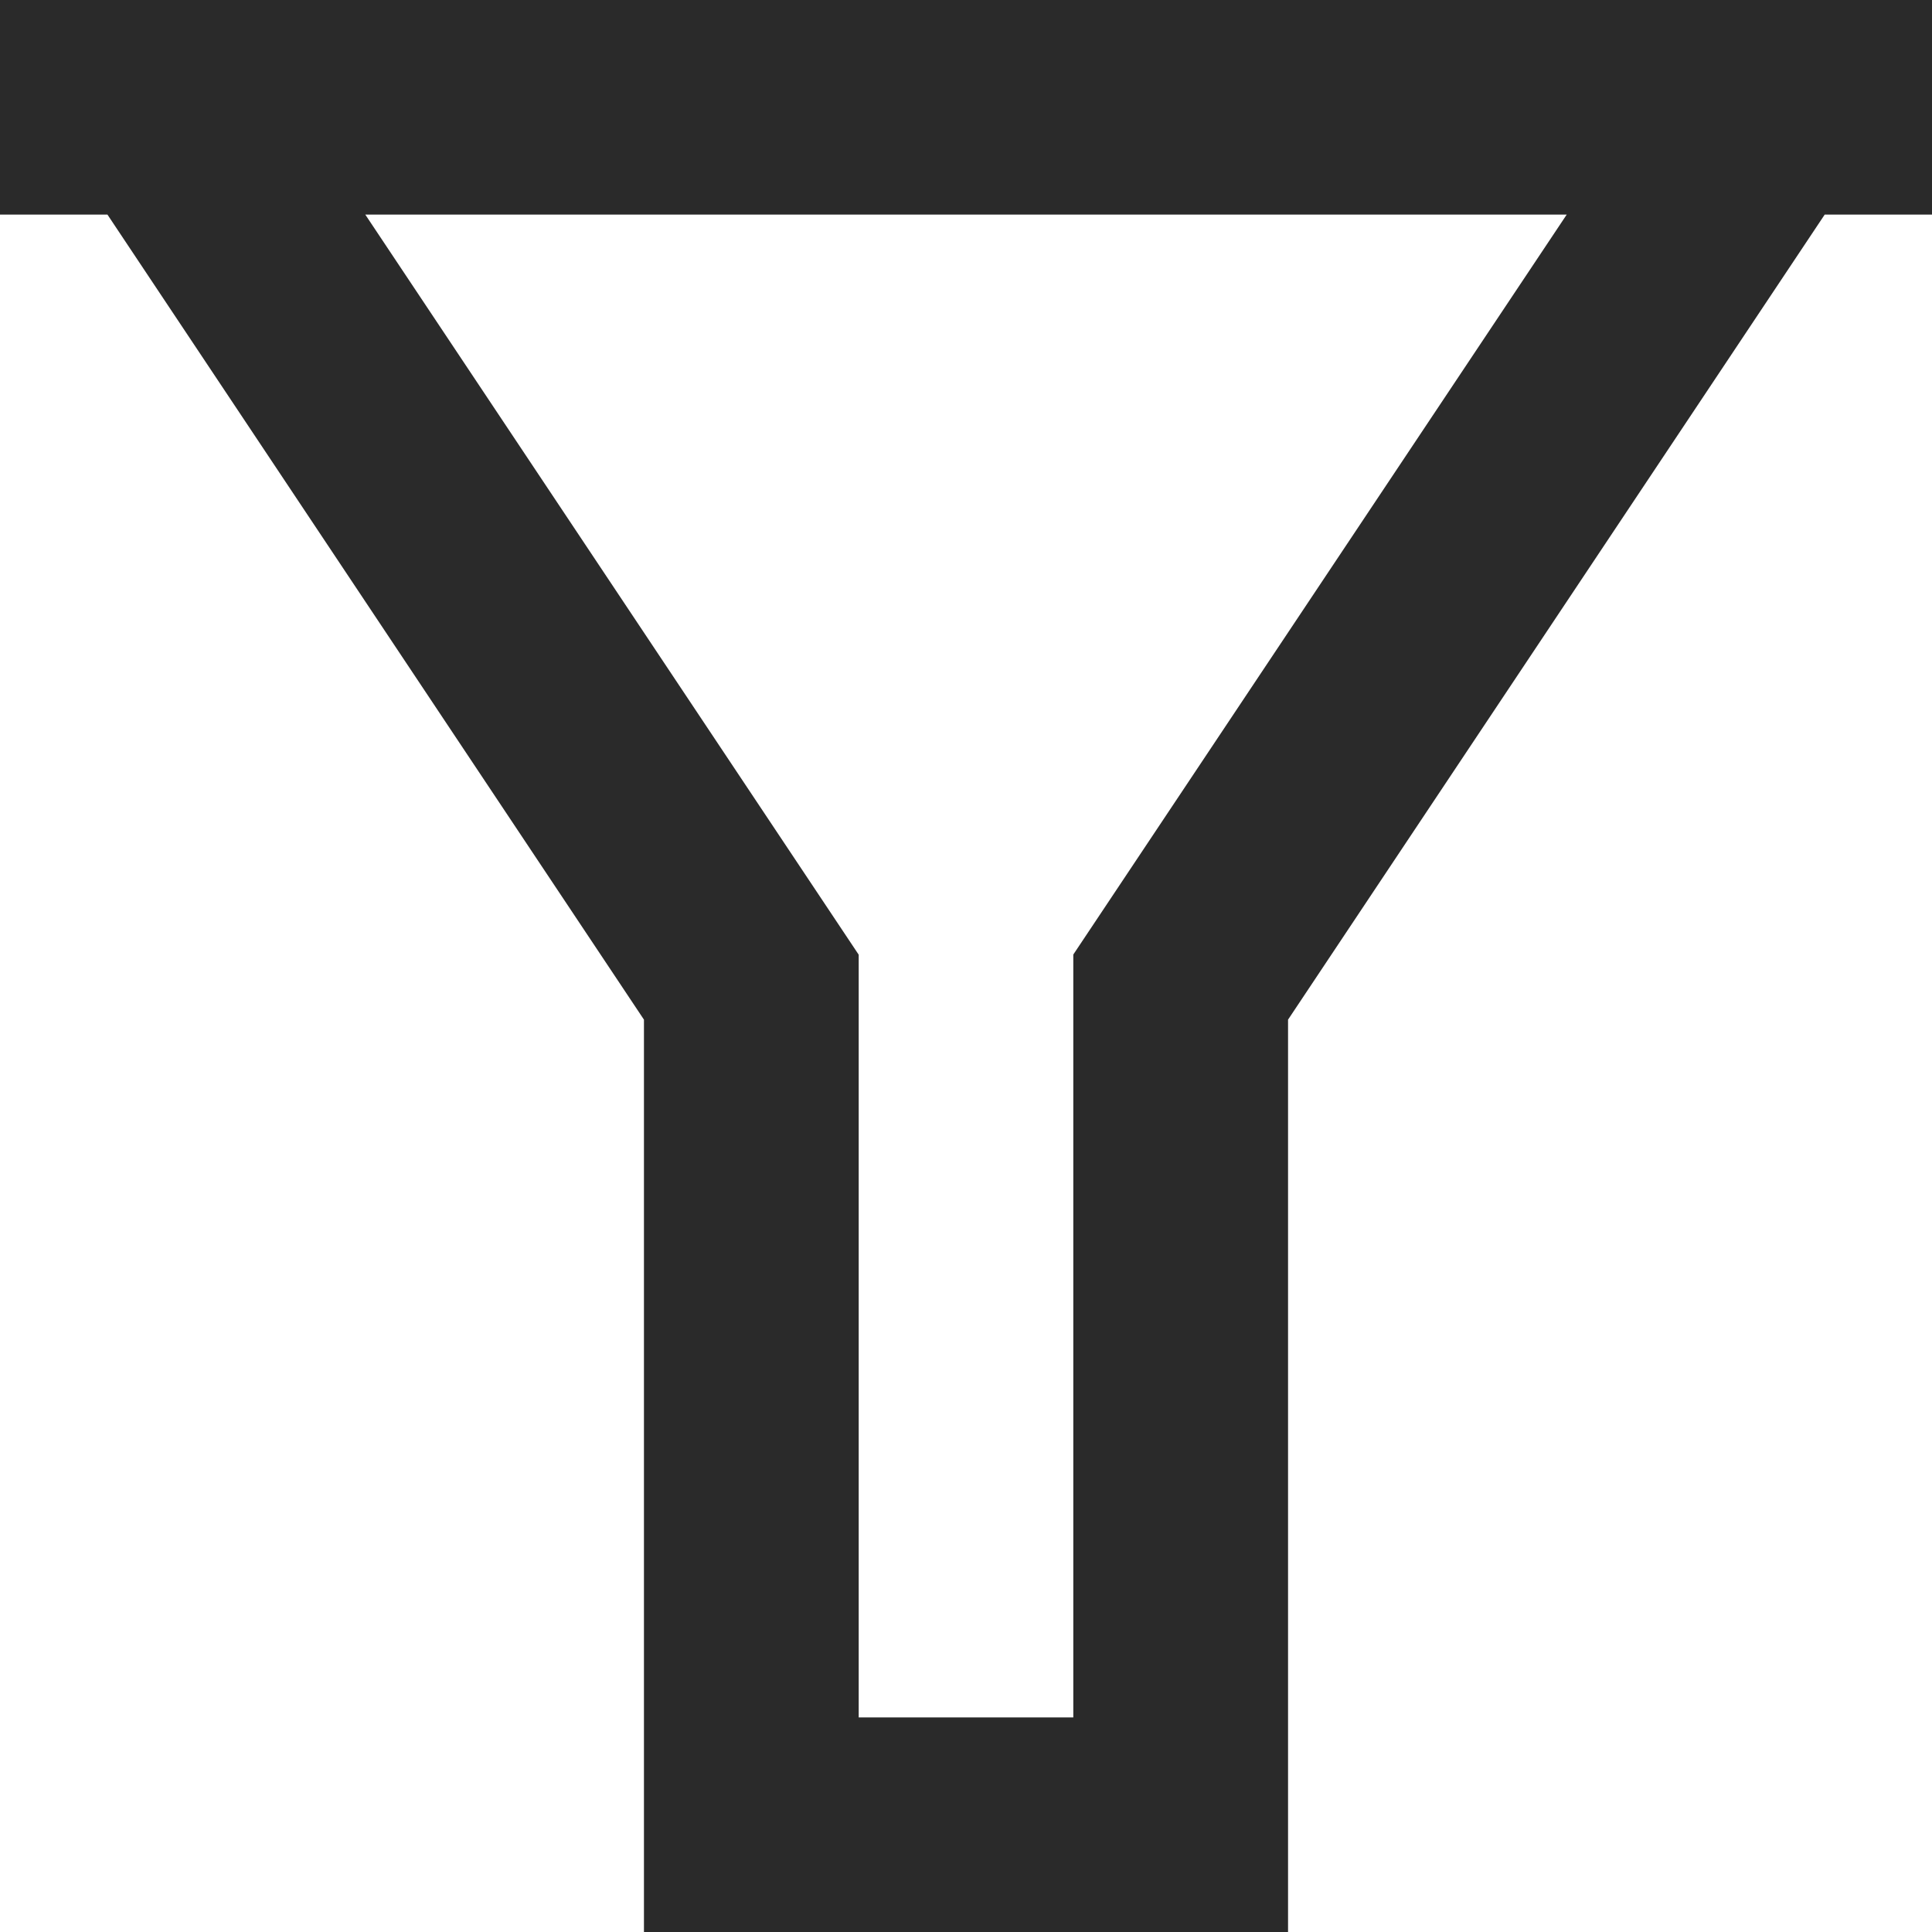 <svg xmlns="http://www.w3.org/2000/svg" width="13" height="13" viewBox="0 0 13 13">
    <path fill="#2A2A2A" d="M13 0v1.444h-.722L8.667 6.861V13H4.333V6.861L.723 1.444H0V0h13zM2.458 1.444l3.32 4.98v5.132h1.444V6.423l3.32-4.979H2.458z"/>
</svg>
